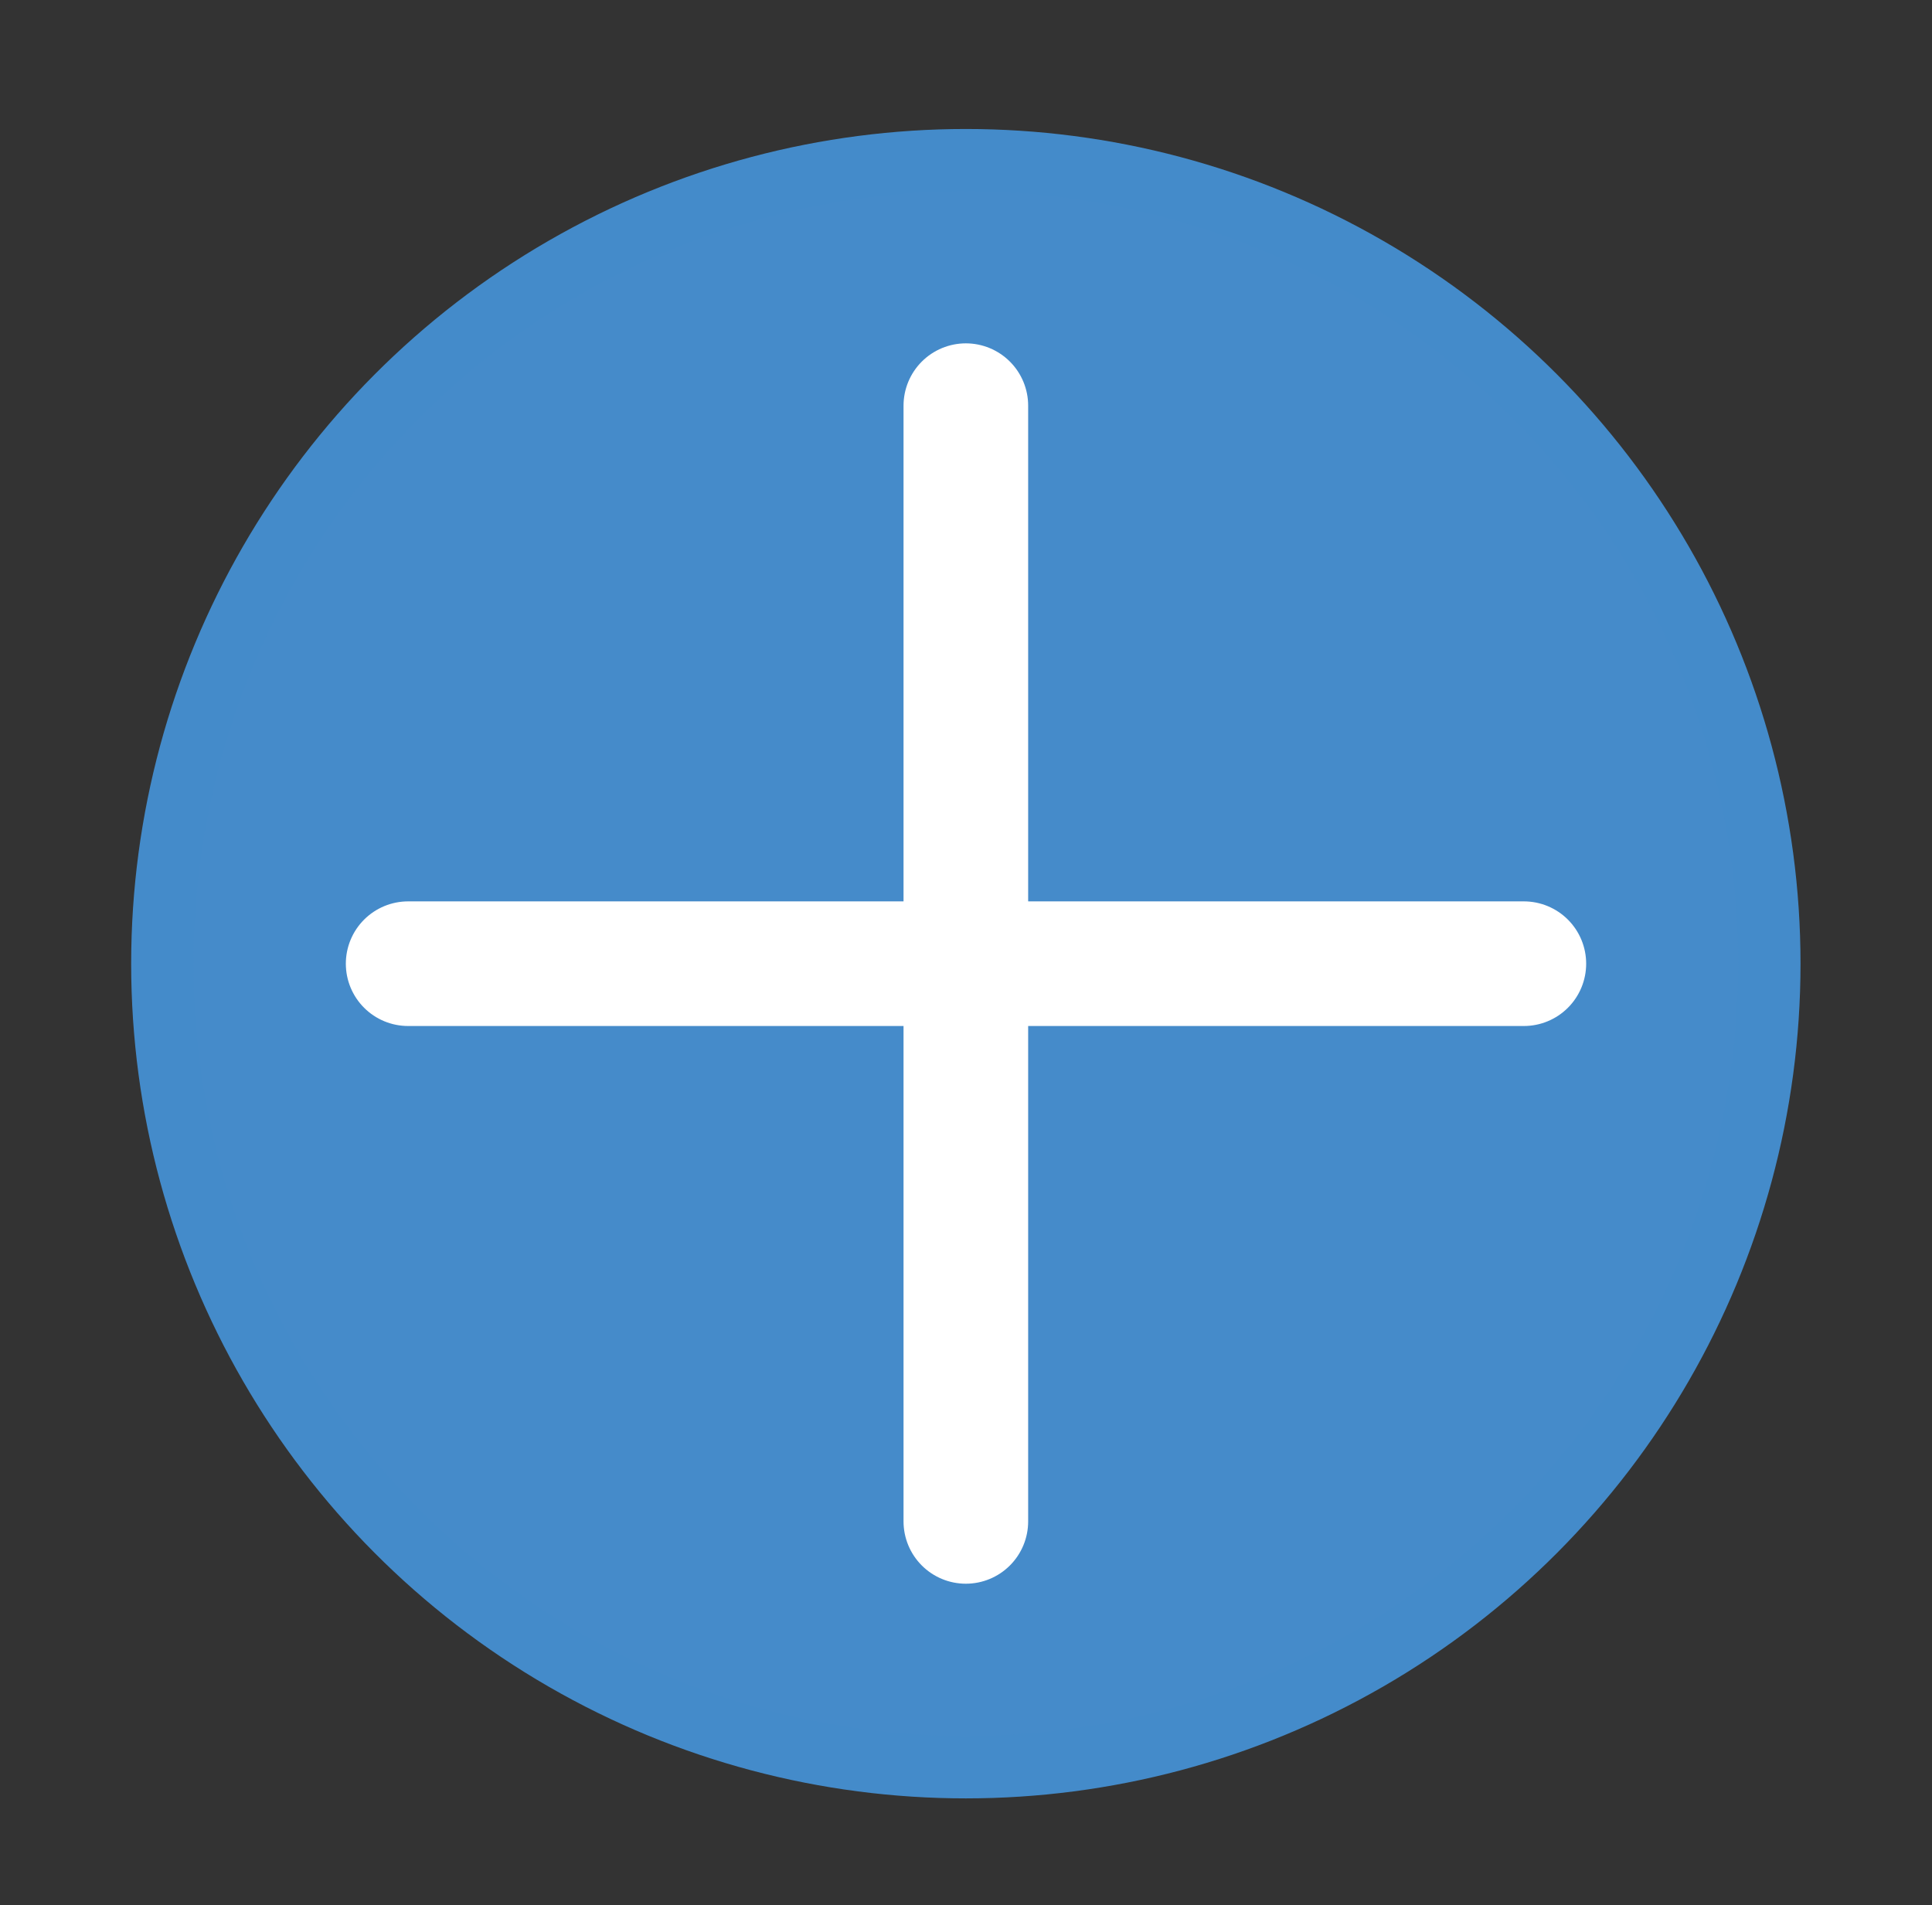 <svg id="Capa_1" data-name="Capa 1" xmlns="http://www.w3.org/2000/svg" viewBox="0 0 62.01 61.15"><rect x="0" y="0" width="62.01" height="61.15" fill="#333333" stroke="none"/><defs><style>.cls-1{fill:#458bca;stroke:#448bca;stroke-linejoin:round;stroke-width:2px;}.cls-1,.cls-2{stroke-linecap:round;}.cls-2{fill:none;stroke:#fff;stroke-miterlimit:10;stroke-width:4px;}</style></defs><circle class="cls-1" cx="31" cy="30.93" r="25.79"/><line class="cls-2" x1="31" y1="13.02" x2="31" y2="48.83"/><line class="cls-2" x1="48.91" y1="30.93" x2="13.1" y2="30.93"/></svg>